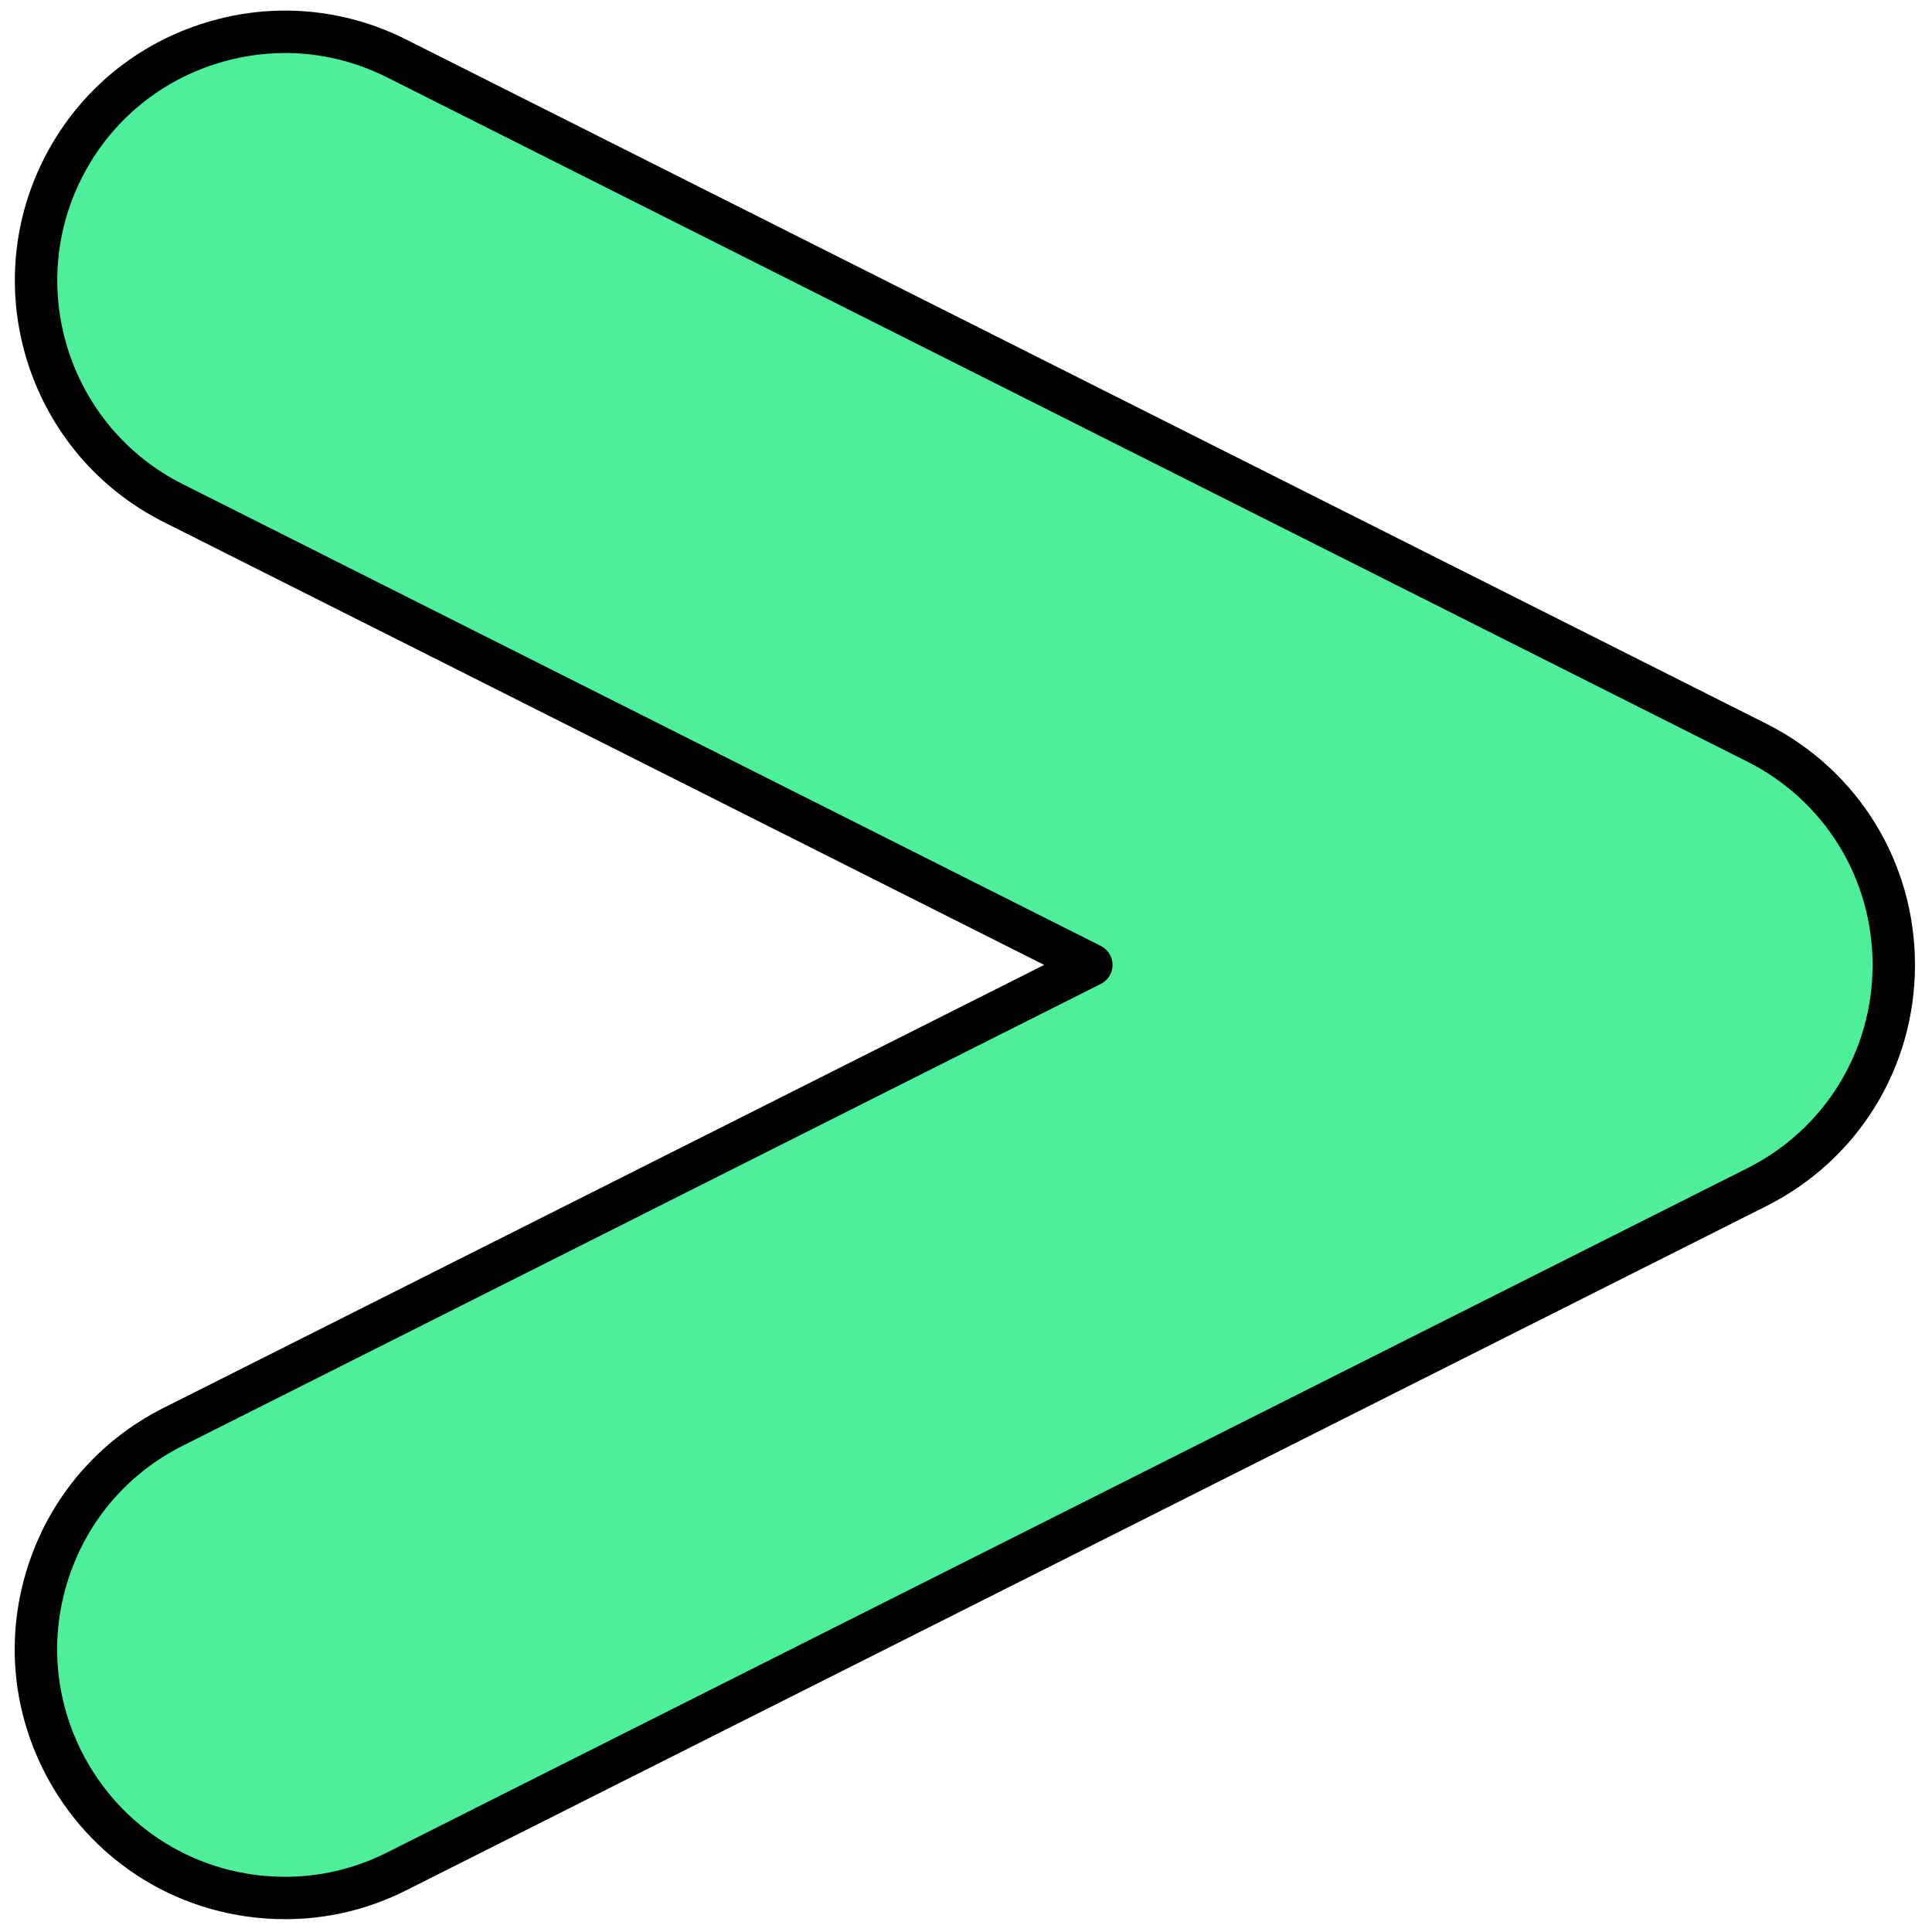 <svg xmlns="http://www.w3.org/2000/svg" xmlns:xlink="http://www.w3.org/1999/xlink" version="1.1" width="256" height="256" viewBox="0 0 256 256" xml:space="preserve">

<defs>
</defs>
<g style="stroke: none; stroke-width: 0; stroke-dasharray: none; stroke-linecap: butt; stroke-linejoin: miter; stroke-miterlimit: 10; fill: none; fill-rule: nonzero; opacity: 1;" transform="translate(1.407 1.407) scale(2.81 2.81)" >
	<path d="M 12.94 88.999 c -4.294 0 -8.429 -2.366 -10.49 -6.463 c -2.912 -5.789 -0.58 -12.842 5.209 -15.753 L 50.962 45 L 7.659 23.217 C 1.87 20.305 -0.462 13.253 2.45 7.464 c 2.911 -5.789 9.966 -8.12 15.753 -5.209 l 64.138 32.264 c 3.96 1.993 6.46 6.047 6.46 10.481 c 0 4.434 -2.5 8.489 -6.46 10.48 L 18.203 87.744 C 16.512 88.595 14.712 88.999 12.94 88.999 z" style="stroke: none; stroke-width: 1; stroke-dasharray: none; stroke-linecap: butt; stroke-linejoin: miter; stroke-miterlimit: 10; fill: rgb(77,239,154); fill-rule: nonzero; opacity: 1;" transform=" matrix(1 0 0 1 0 0) " stroke-linecap="round" />
	<path d="M 12.94 89.998 c -4.845 0 -9.206 -2.687 -11.383 -7.013 c -1.528 -3.038 -1.782 -6.49 -0.714 -9.718 c 1.067 -3.229 3.328 -5.848 6.367 -7.377 L 48.736 45 L 7.209 24.111 C 0.938 20.956 -1.598 13.287 1.556 7.015 c 1.528 -3.038 4.148 -5.3 7.378 -6.367 s 6.682 -0.813 9.718 0.714 l 64.138 32.263 c 4.324 2.176 7.01 6.534 7.01 11.375 c 0 4.841 -2.686 9.199 -7.01 11.374 L 18.652 88.638 C 16.858 89.54 14.935 89.998 12.94 89.998 z M 12.942 1.999 c -1.134 0 -2.272 0.182 -3.38 0.548 c -2.723 0.9 -4.931 2.806 -6.219 5.366 C 0.684 13.2 2.821 19.665 8.108 22.324 l 43.303 21.782 c 0.338 0.17 0.551 0.516 0.551 0.894 s -0.213 0.724 -0.551 0.894 L 8.108 67.677 c -2.561 1.288 -4.467 3.496 -5.366 6.218 c -0.9 2.722 -0.686 5.631 0.602 8.192 c 1.835 3.646 5.512 5.912 9.596 5.912 c 1.681 0 3.301 -0.386 4.814 -1.147 l 64.138 -32.264 c 3.644 -1.833 5.909 -5.506 5.909 -9.587 c 0 -4.08 -2.265 -7.754 -5.909 -9.588 L 17.754 3.149 C 16.235 2.385 14.594 1.999 12.942 1.999 z" style="stroke: none; stroke-width: 1; stroke-dasharray: none; stroke-linecap: butt; stroke-linejoin: miter; stroke-miterlimit: 10; fill: rgb(0,0,0); fill-rule: nonzero; opacity: 1;" transform=" matrix(1 0 0 1 0 0) " stroke-linecap="round" />
</g>
</svg>